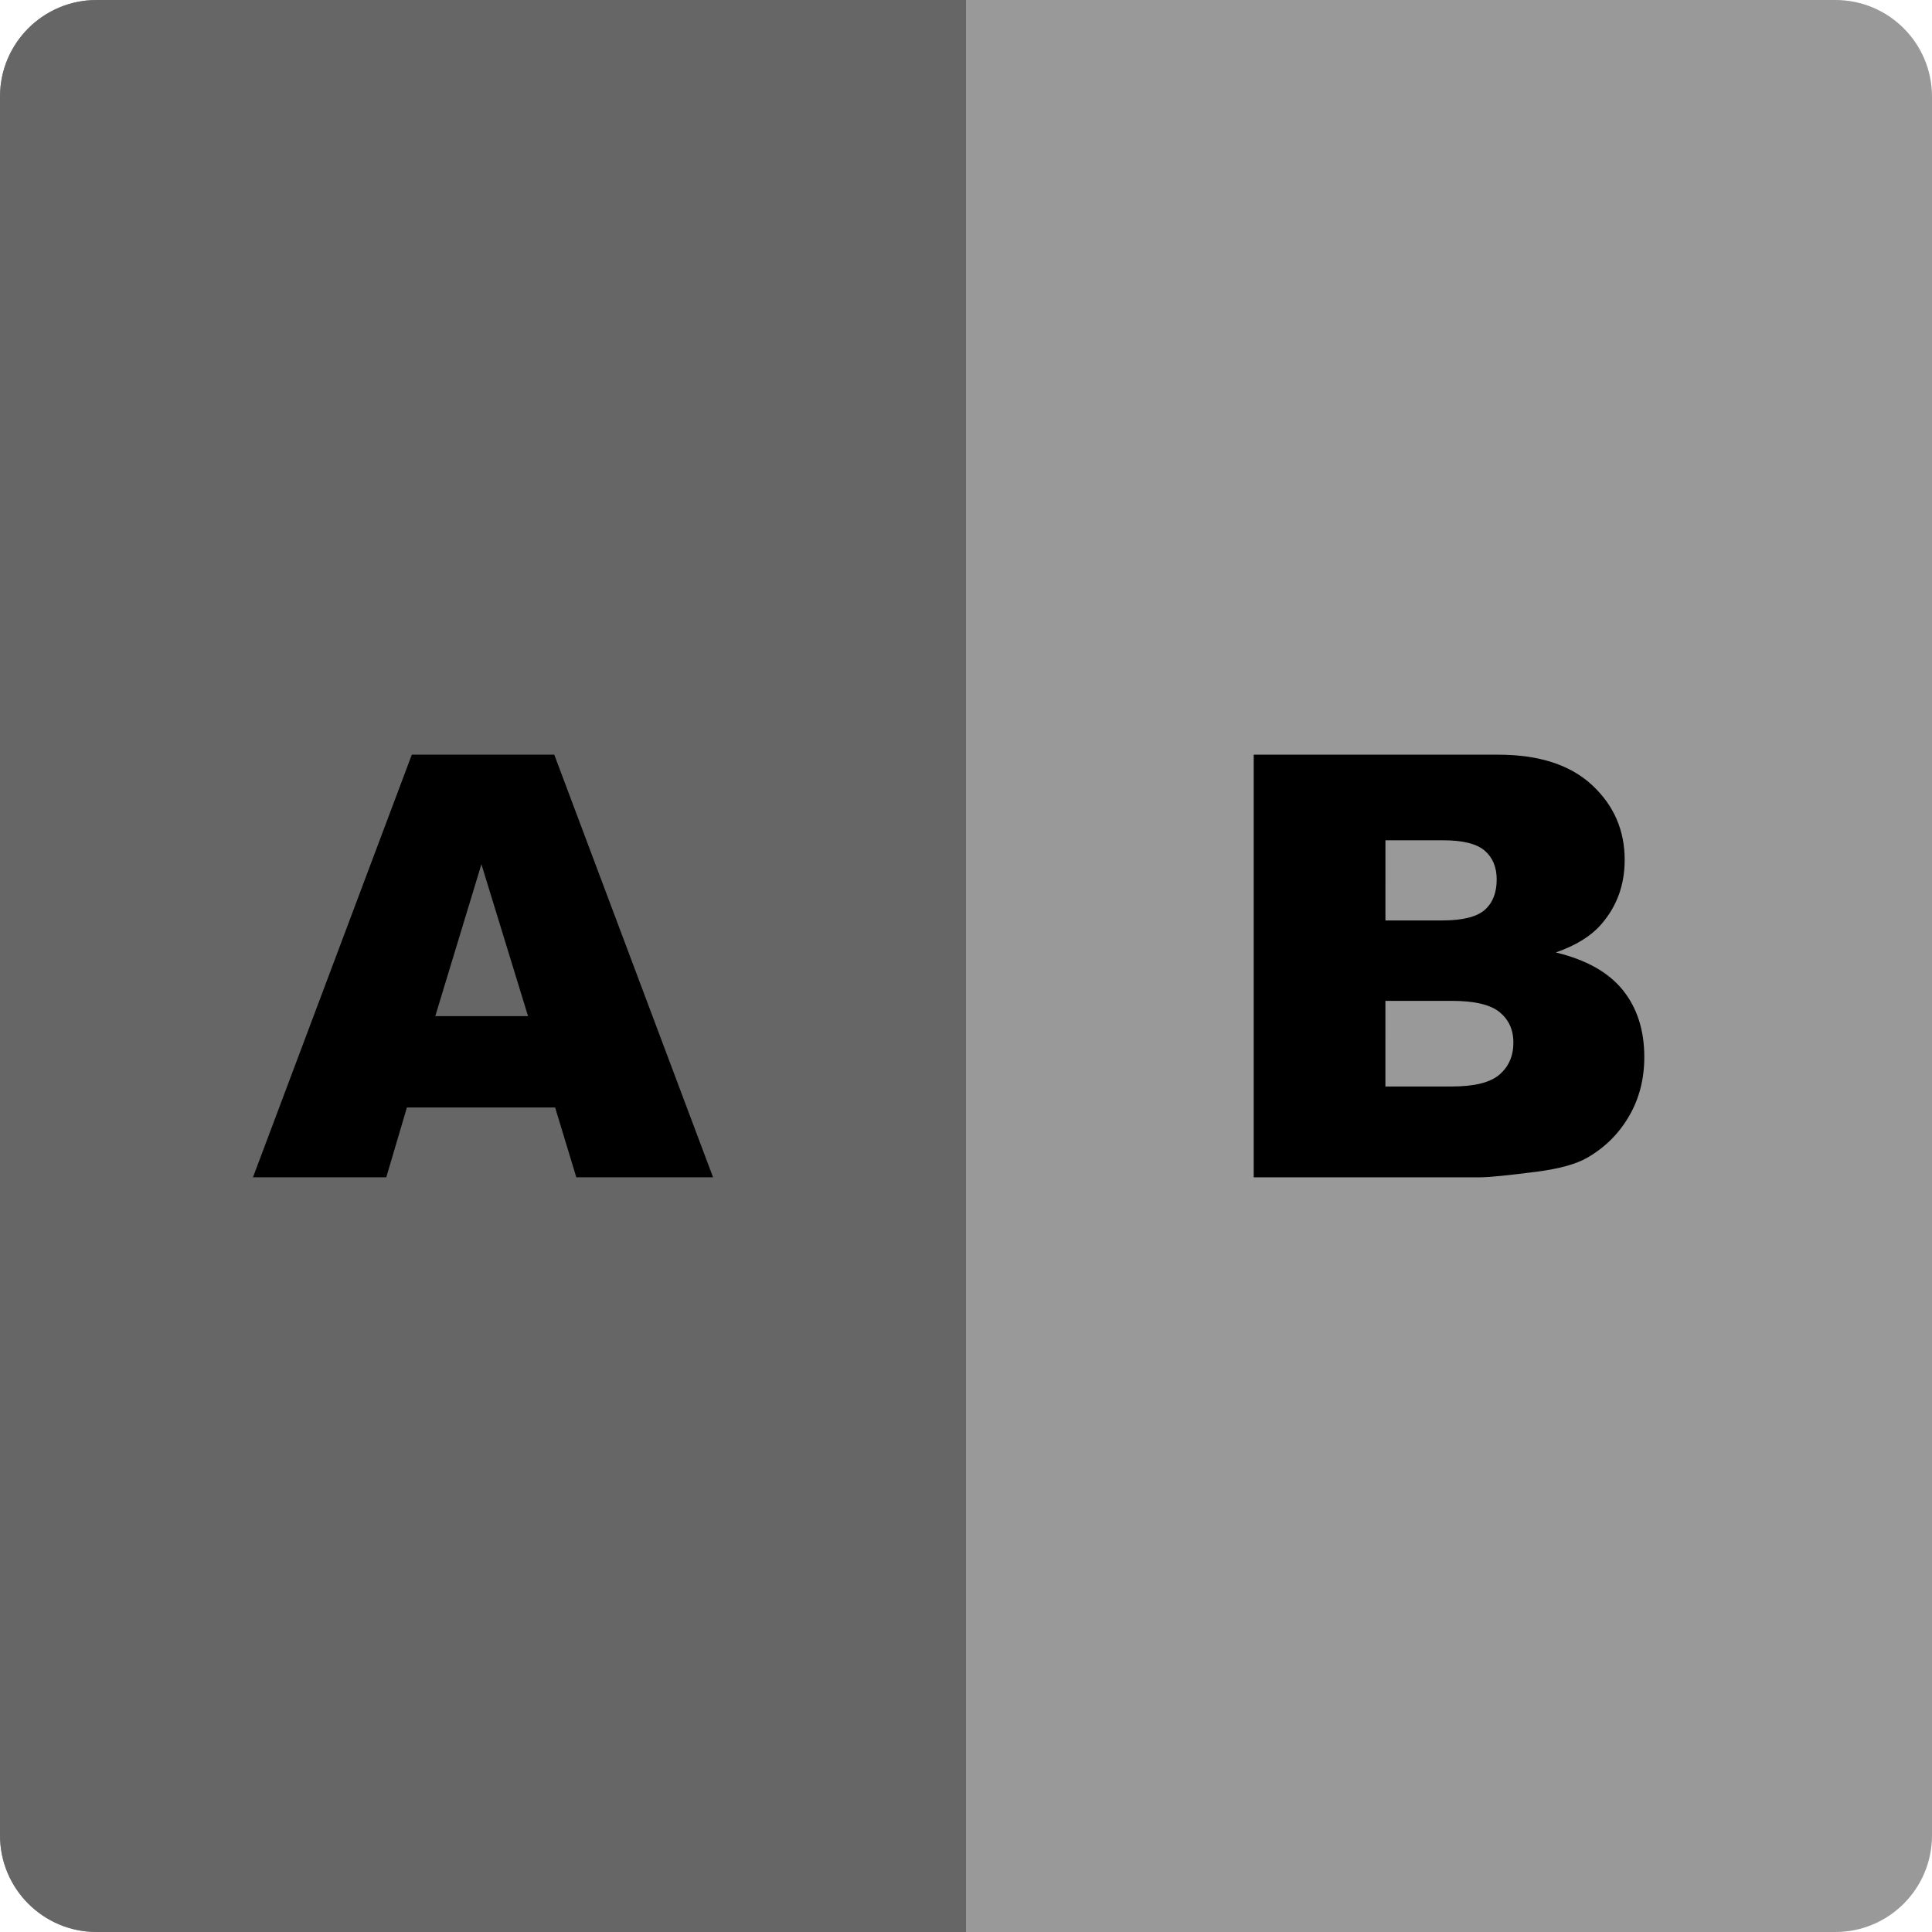 <?xml version="1.0" encoding="utf-8"?>
<!-- Generator: Adobe Illustrator 13.0.2, SVG Export Plug-In . SVG Version: 6.00 Build 14948)  -->
<!DOCTYPE svg PUBLIC "-//W3C//DTD SVG 1.1//EN" "http://www.w3.org/Graphics/SVG/1.1/DTD/svg11.dtd">
<svg version="1.1" id="Layer_1" xmlns="http://www.w3.org/2000/svg" xmlns:xlink="http://www.w3.org/1999/xlink" x="0px" y="0px"
	 width="72px" height="72px" viewBox="0 0 72 72" enable-background="new 0 0 72 72" xml:space="preserve">
<g>
	<path fill="#999999" d="M72,68.4c0,1.988-1.611,3.6-3.6,3.6H3.6C1.612,72,0,70.388,0,68.4V3.6C0,1.612,1.612,0,3.6,0h64.8
		C70.389,0,72,1.612,72,3.6V68.4z"/>
	<path fill="#666666" d="M36,72H3.6C1.612,72,0,70.388,0,68.4V3.6C0,1.612,1.612,0,3.6,0H36V72z"/>
	<g>
		<path d="M20.688,41.273h-5.524l-0.768,2.6H9.428l5.919-15.748h5.309l5.917,15.748h-5.096L20.688,41.273z M19.679,37.869
			l-1.738-5.662l-1.72,5.662H19.679z"/>
	</g>
	<g>
		<path d="M46.722,28.125h9.109c1.519,0,2.684,0.377,3.497,1.129c0.812,0.752,1.219,1.682,1.219,2.793c0,0.93-0.29,1.729-0.87,2.395
			c-0.387,0.445-0.952,0.795-1.697,1.053c1.132,0.273,1.964,0.74,2.497,1.402s0.801,1.494,0.801,2.498
			c0,0.816-0.189,1.551-0.569,2.203s-0.899,1.168-1.558,1.547c-0.408,0.236-1.024,0.408-1.848,0.516
			c-1.096,0.143-1.822,0.215-2.181,0.215h-8.4V28.125z M51.631,34.302h2.116c0.759,0,1.287-0.131,1.585-0.393
			c0.297-0.262,0.445-0.639,0.445-1.133c0-0.459-0.148-0.816-0.445-1.074c-0.298-0.258-0.815-0.387-1.553-0.387h-2.148V34.302z
			 M51.631,40.49h2.481c0.838,0,1.429-0.148,1.772-0.445s0.516-0.695,0.516-1.199c0-0.465-0.17-0.84-0.51-1.123
			c-0.341-0.281-0.938-0.424-1.789-0.424h-2.471V40.49z"/>
	</g>
</g>
</svg>
